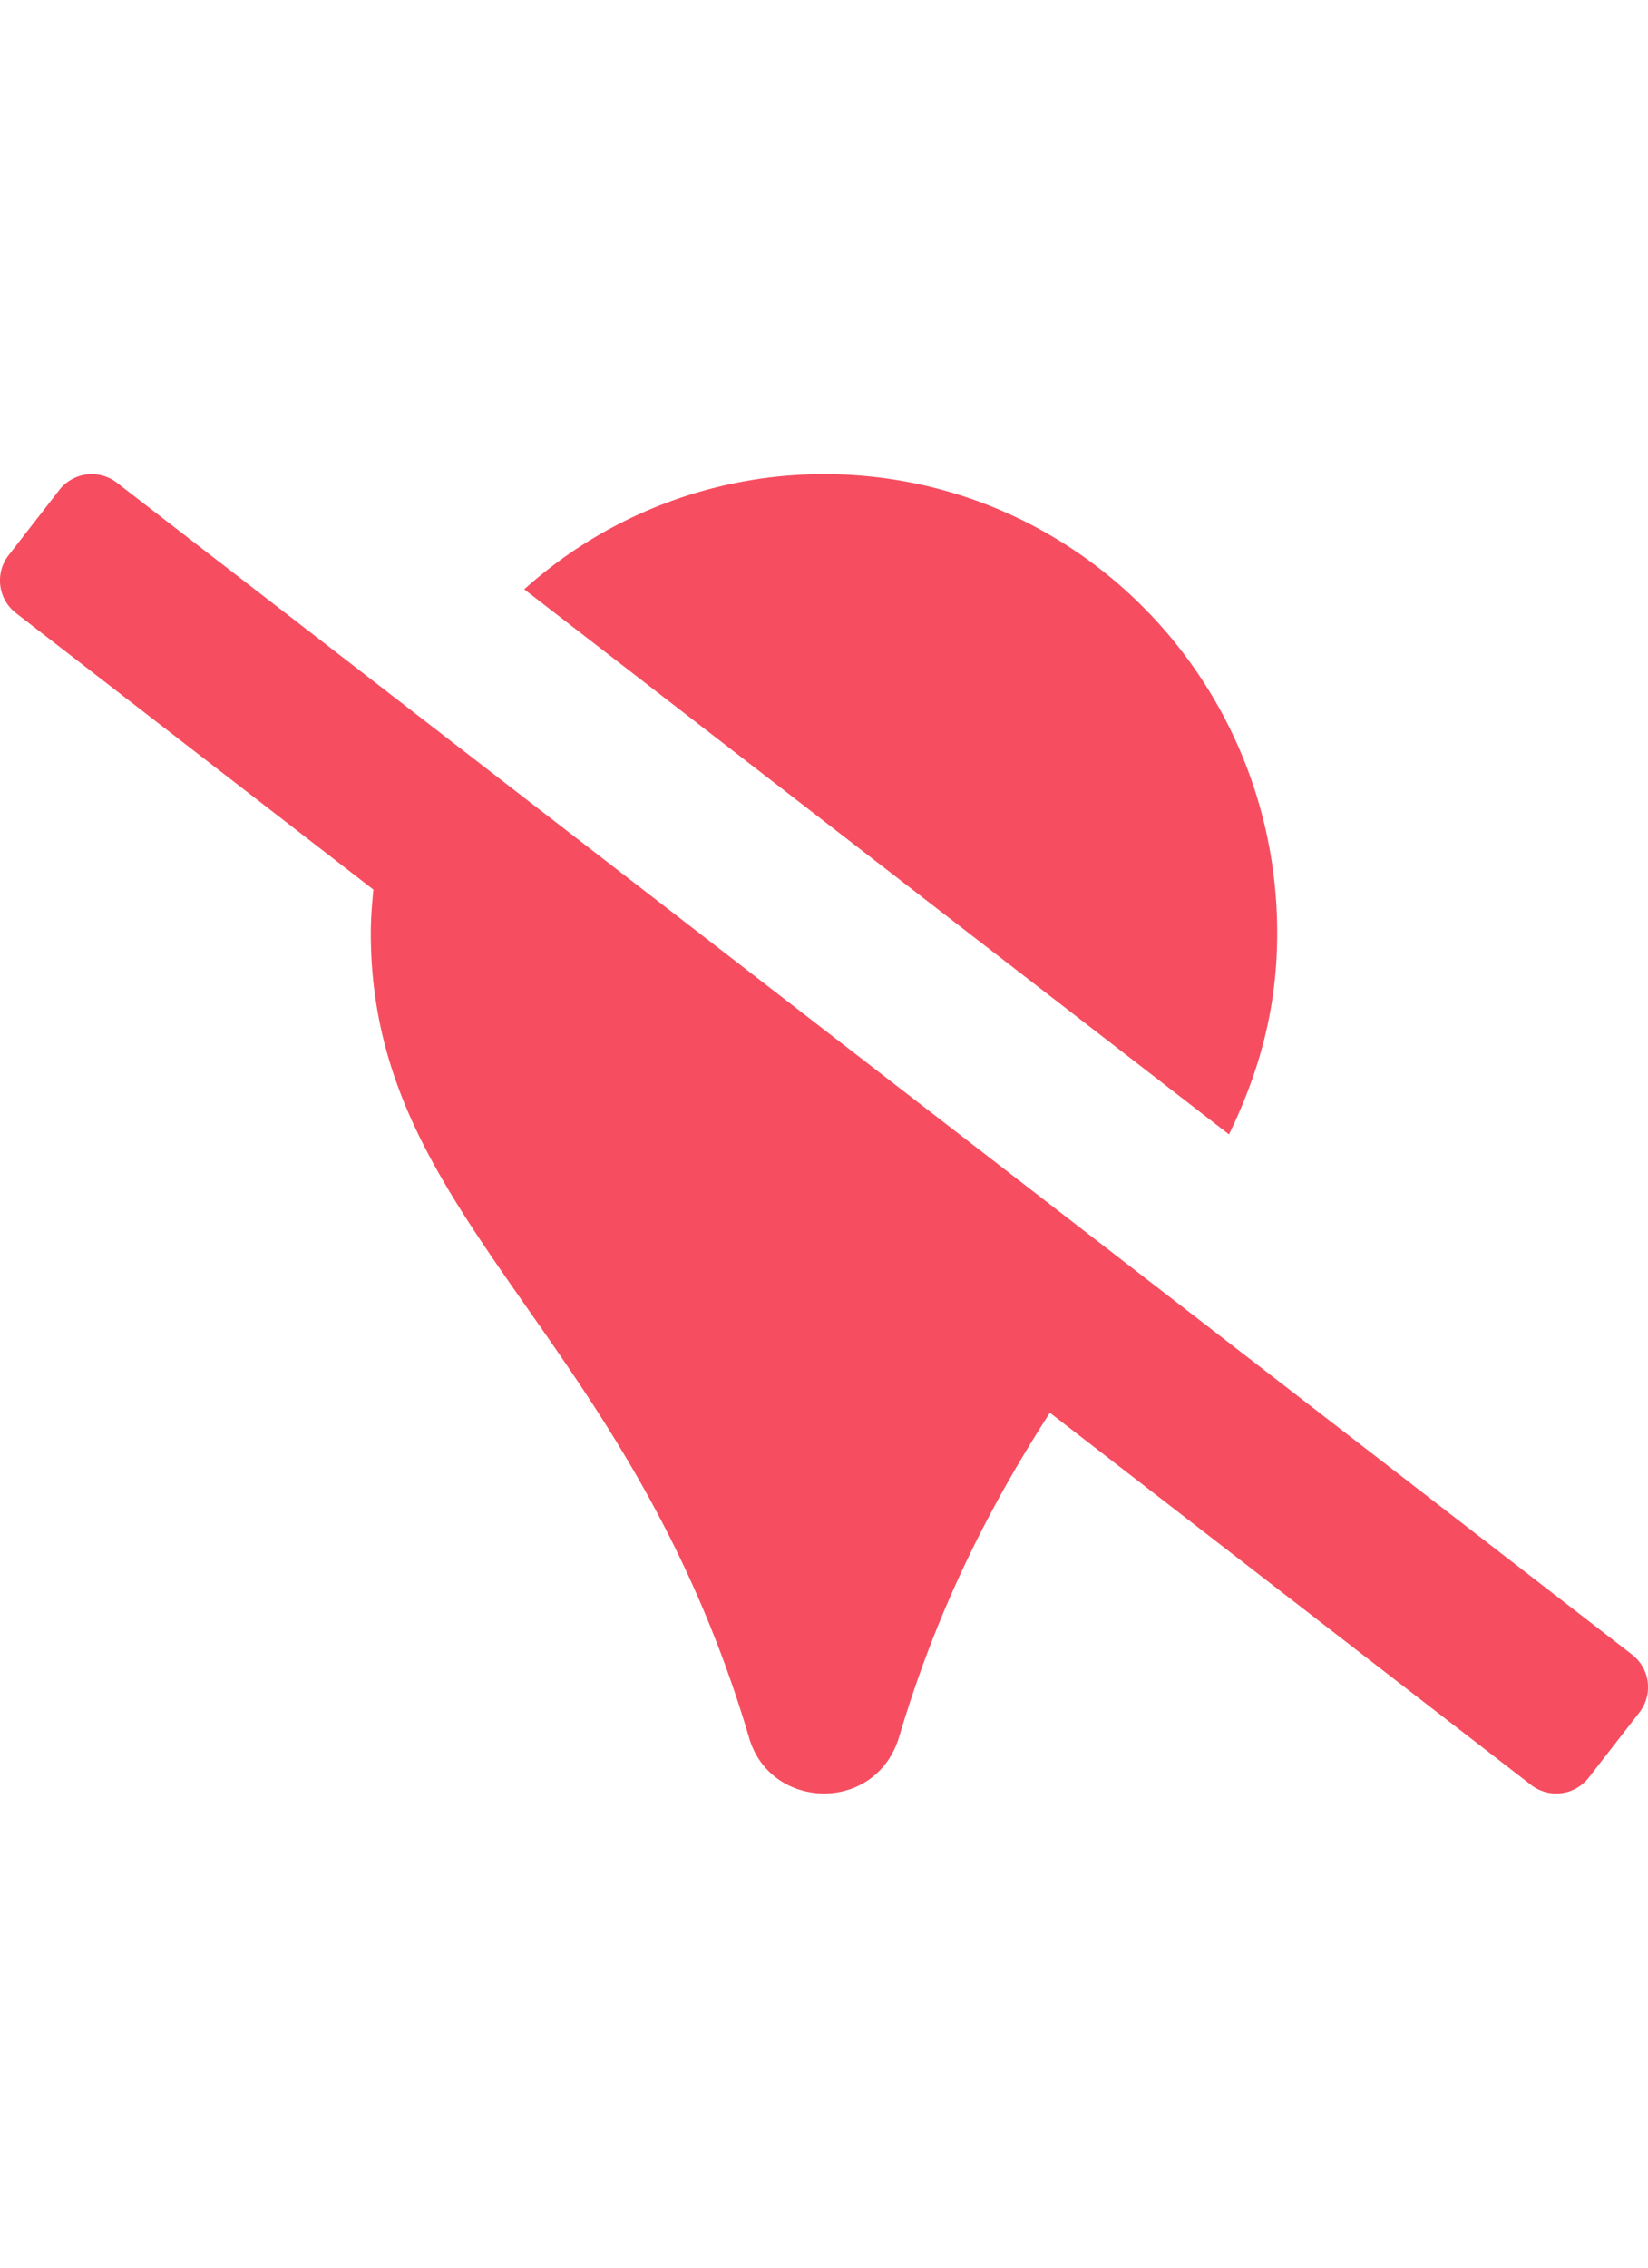 <svg id="Layer_1" width="40" height="55" data-name="Layer 1" xmlns="http://www.w3.org/2000/svg" viewBox="0 0 640 512"><defs><style>.cls-1{fill:#f64e60;}</style></defs><path class="cls-1" d="M6.18,53.9,145,161.22c-.52,5.57-1,11.16-1,16.87,0,111.76,99.79,153.34,146.78,311.82,7.94,28.78,49.44,30.12,58.44,0,15.52-52.34,36.87-92,58.49-125.68l186.82,144.4A16,16,0,0,0,617,505.82l19.64-25.27a16,16,0,0,0-2.81-22.45L45.46,3.37A16,16,0,0,0,23,6.18L3.36,31.45A16,16,0,0,0,6.18,53.9ZM496,178.09C496,79.65,417.28,0,320,0A174,174,0,0,0,203.6,44.7L477.28,256.22C488.69,232.72,496,207.87,496,178.09Z" transform="translate(0 0)"/></svg>